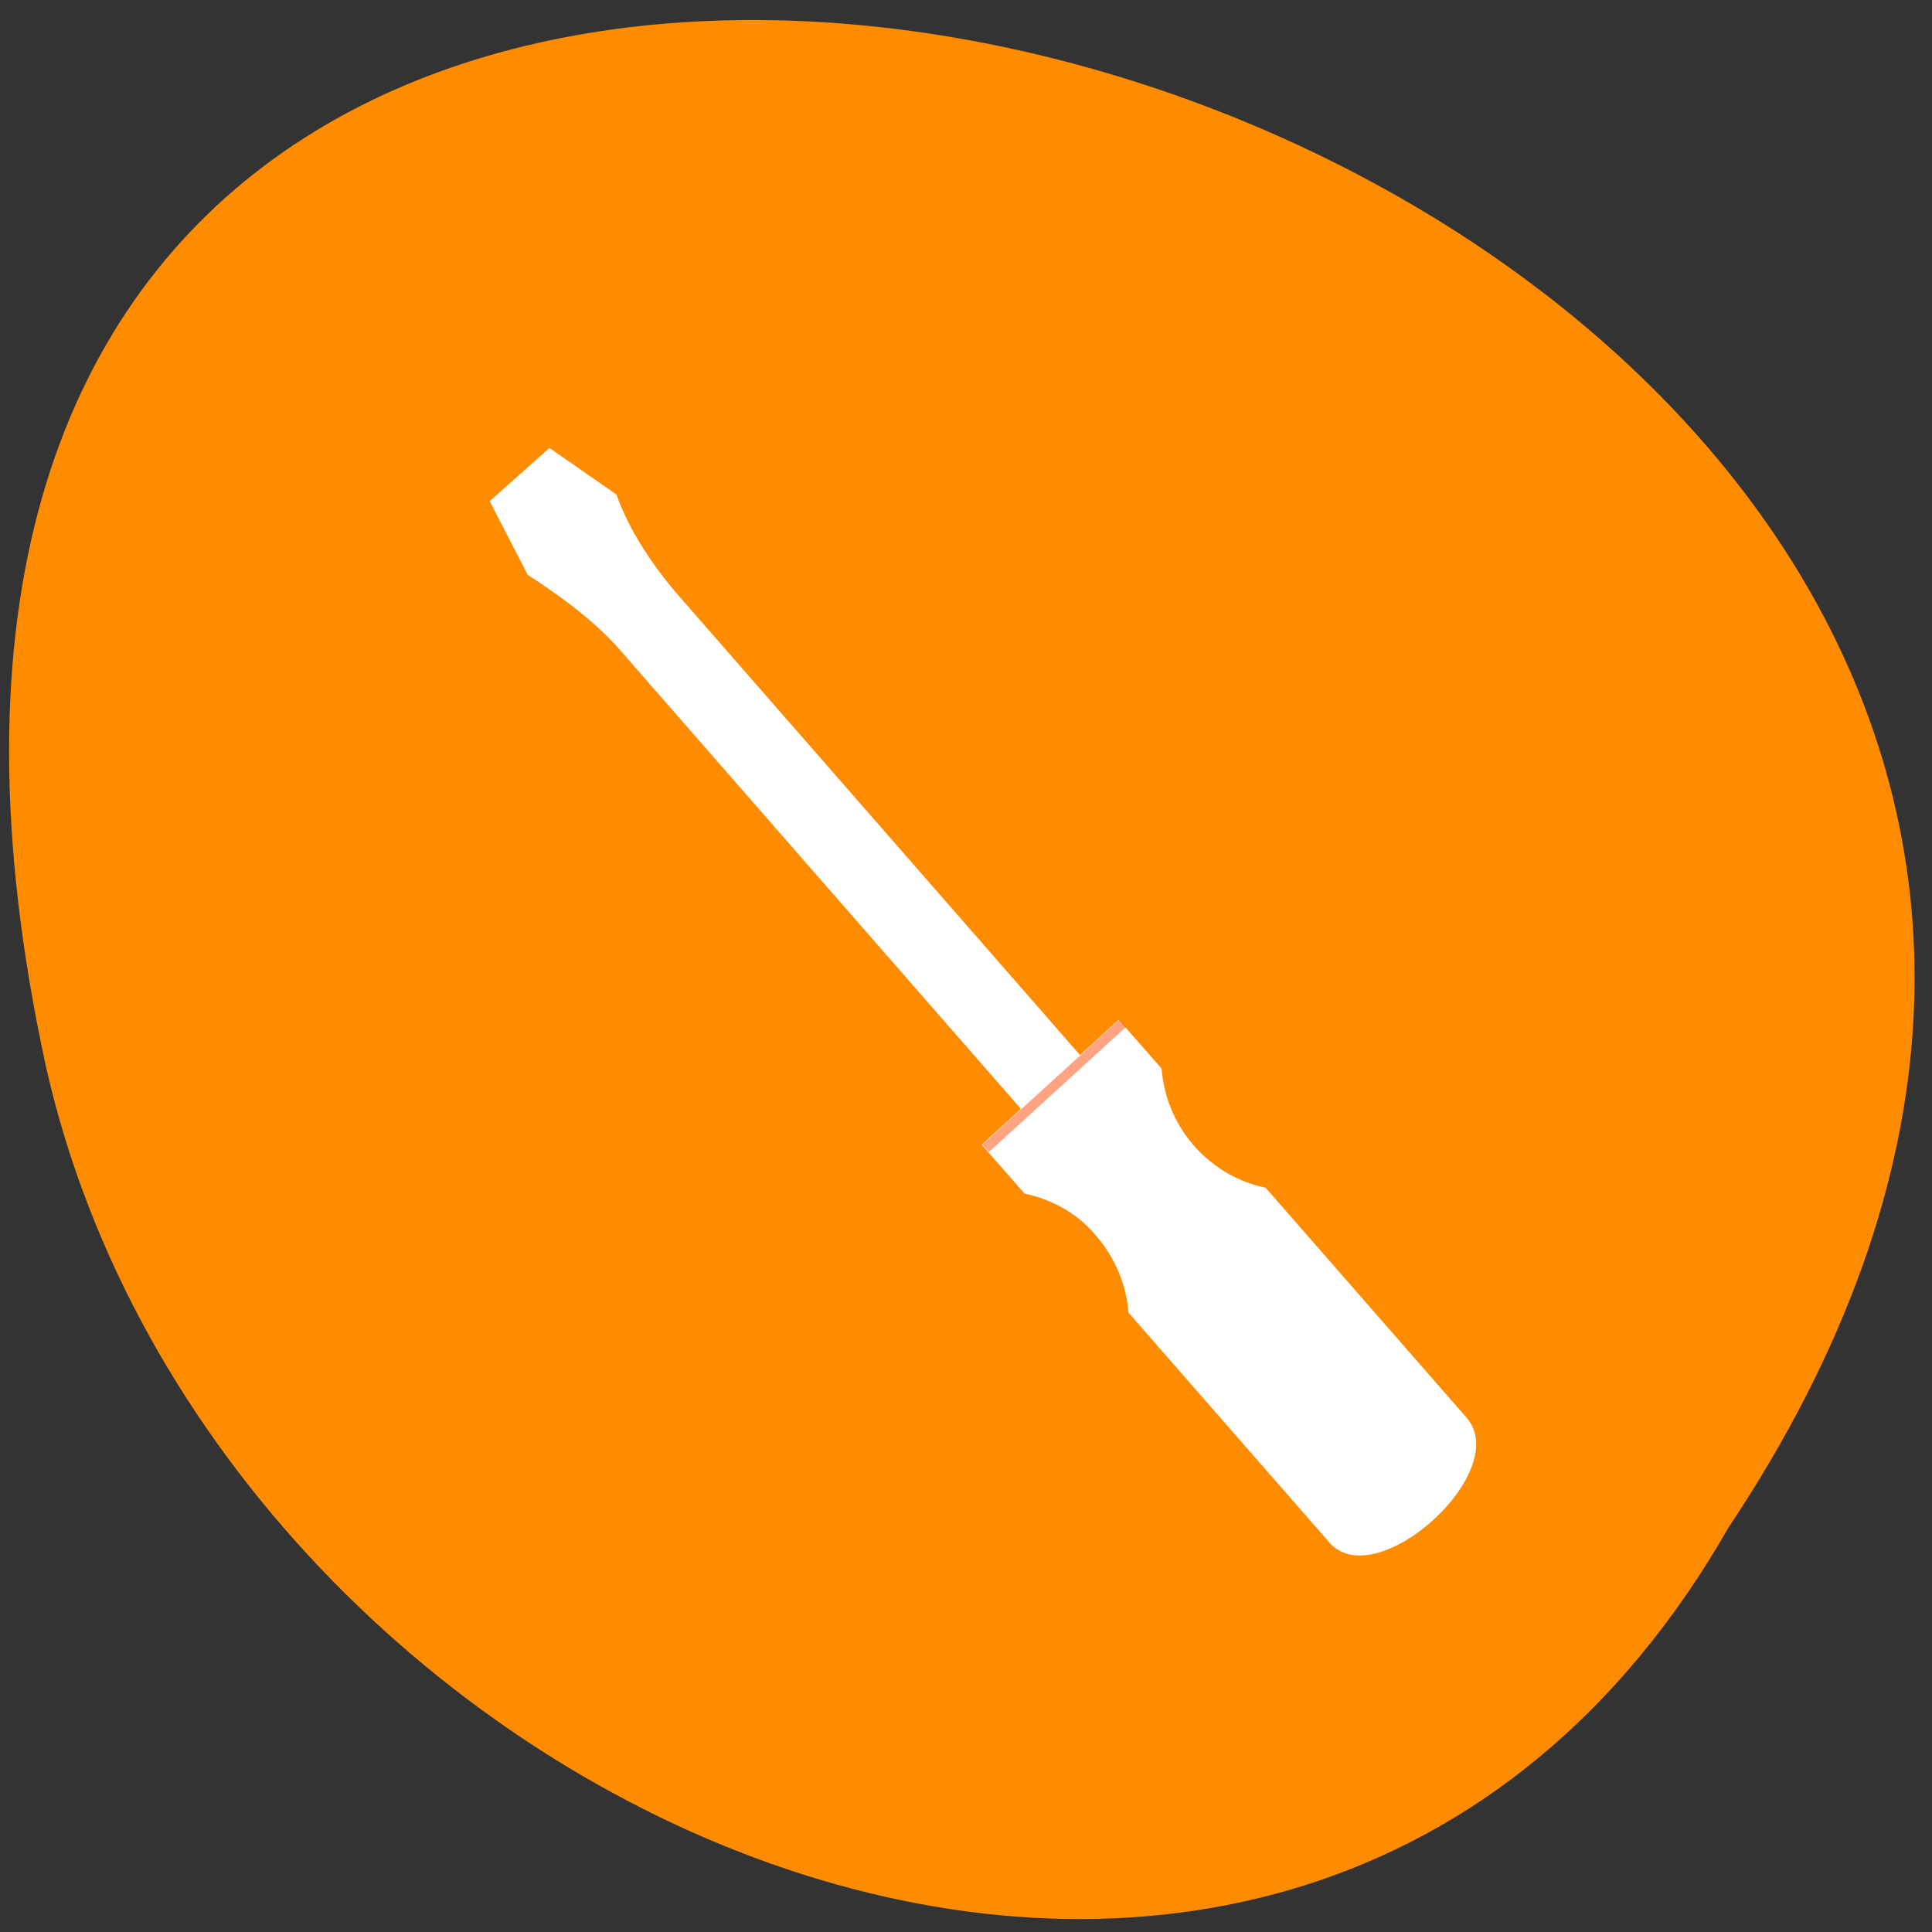 <svg xmlns="http://www.w3.org/2000/svg" viewBox="0 0 32 32"><rect x="0" y="0" width="32" height="32" fill="#333333" stroke="none"/><g style="fill:#ff8c00"><path d="m 28.63 25.3 c 15.78 -23.66 -34.52 -38.2 -27.87 -7.64 c 2.84 12.63 20.63 20.3 27.87 7.64"/><path d="m 15.67 6.93 c -0.02 0 -0.04 0 -0.05 0 c -0.18 0.01 -0.35 0.09 -0.44 0.21 l -2.57 3.52 l -2.58 3.52 c -0.09 0.13 -0.09 0.3 0 0.43 c 0.09 0.13 0.28 0.21 0.46 0.21 h 2.87 v 8 c 0 0.54 0.44 0.96 0.97 0.96 h 2.62 c 0.54 0 0.97 -0.43 0.97 -0.96 v -8 h 2.87 c 0.19 0 0.37 -0.08 0.47 -0.21 c 0.09 -0.13 0.09 -0.3 0 -0.43 l -2.57 -3.52 l -2.57 -3.52 c -0.09 -0.12 -0.27 -0.2 -0.45 -0.21"/><path d="m 15.67 6.93 c -0.02 0 -0.04 0 -0.05 0 c -0.18 0.01 -0.35 0.09 -0.44 0.21 l -2.57 3.52 l -2.58 3.52 c -0.09 0.13 -0.09 0.29 0 0.42 c 0.1 0.13 0.28 0.21 0.47 0.21 h 2.87 v 8 c 0 0.54 0.43 0.96 0.97 0.96 h 1.34 v -16.88 c 0 0 0 0 -0.01 0"/></g><g style="fill:#fff"><path d="m 8.11 8.3 l 0.63 1.22 c 0.55 0.36 1.12 0.77 1.55 1.27 l 11.34 12.98 l 0.98 -0.89 l -11.34 -12.98 c -0.44 -0.5 -0.85 -1.11 -1.06 -1.71 l -1.11 -0.77"/><path d="m 16.26 18.96 l 0.71 0.81 c 0.42 0.09 0.85 0.3 1.17 0.68 c 0.34 0.39 0.52 0.85 0.55 1.29 l 3.33 3.81 c 0.77 0.88 3.05 -1.18 2.27 -2.07 l -3.33 -3.81 c -0.42 -0.08 -0.86 -0.32 -1.19 -0.7 c -0.33 -0.38 -0.5 -0.84 -0.53 -1.27 l -0.71 -0.81 l -2.27 2.07"/></g><path d="m 16.27 18.96 l 2.27 -2.07 l 0.11 0.12 l -2.27 2.07" style="fill:#ff4500;fill-opacity:0.49"/></svg>